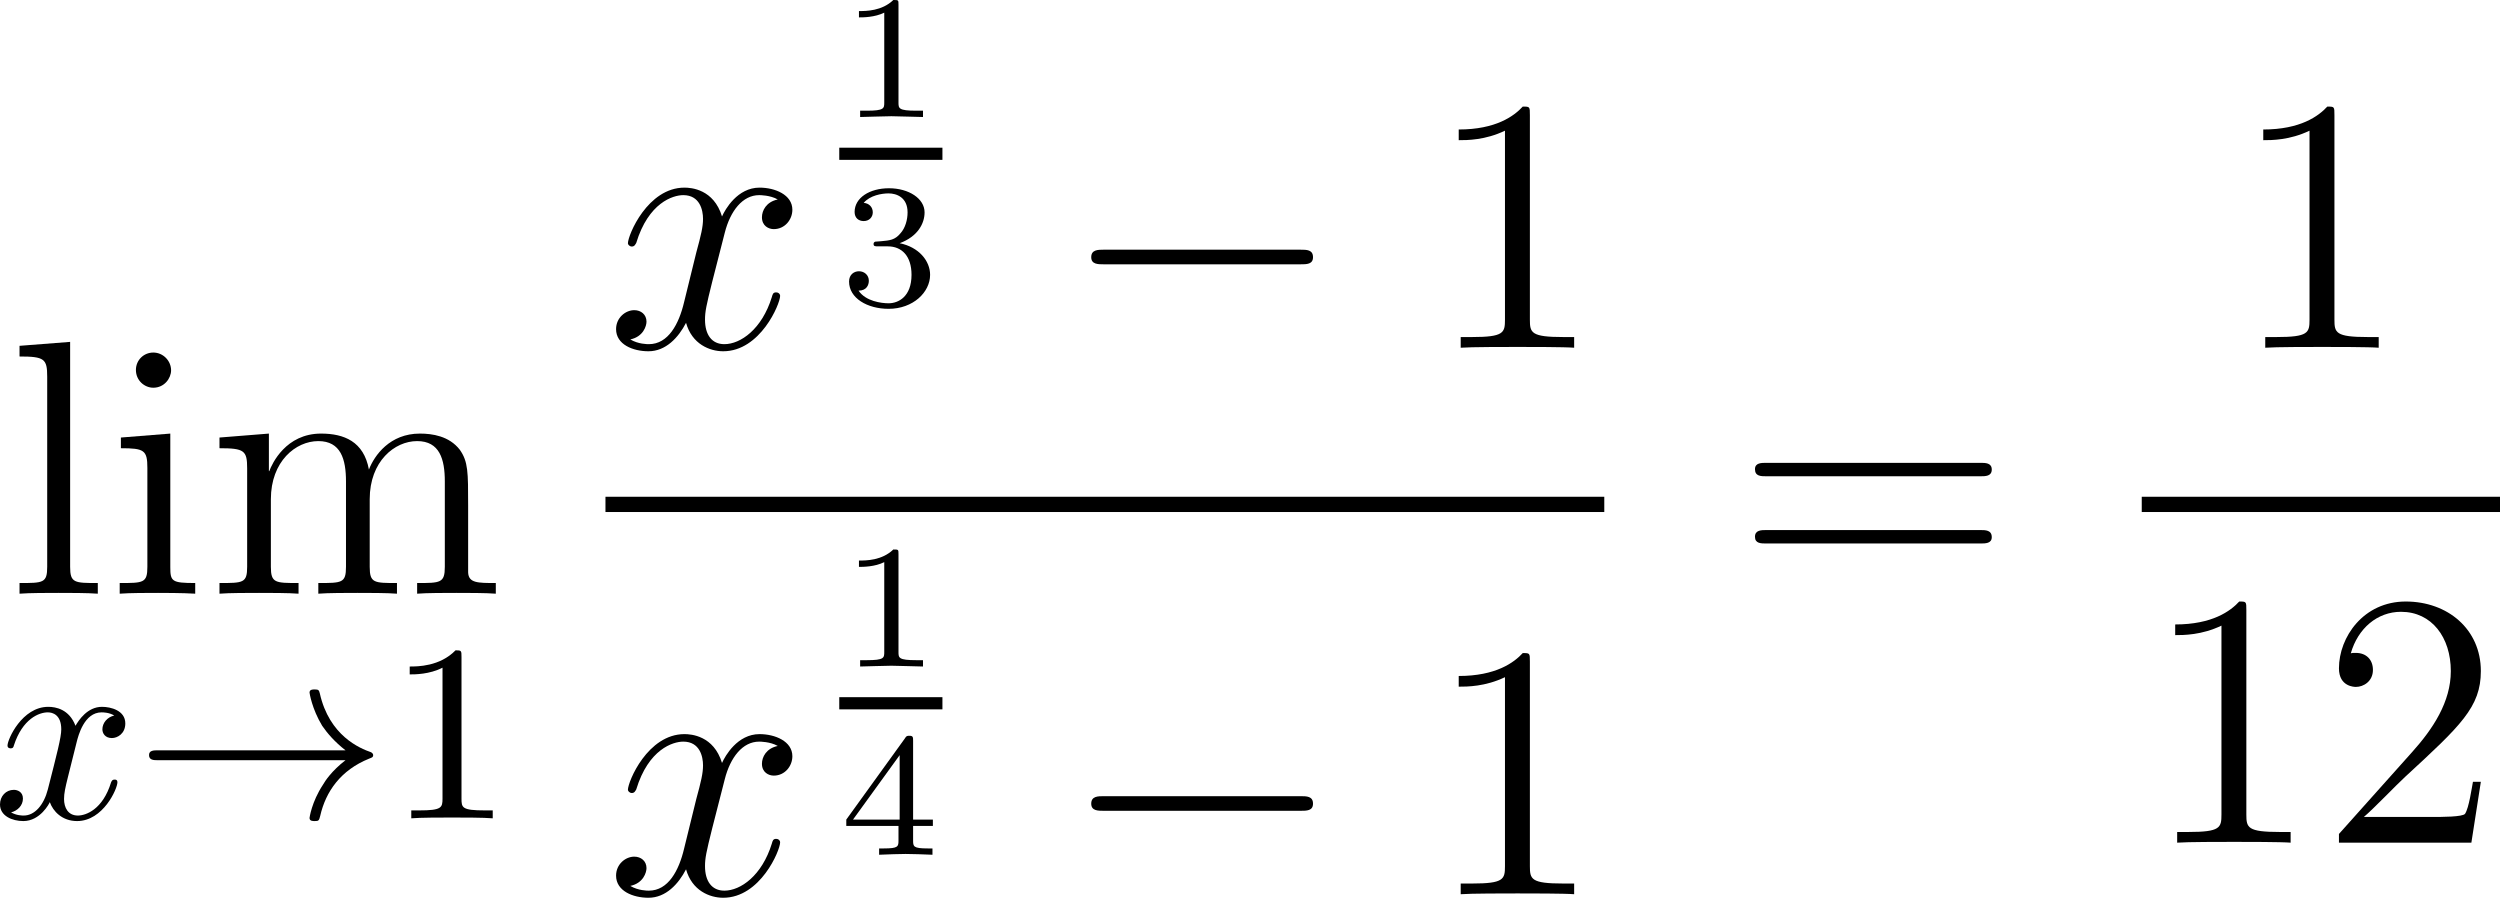 <?xml version="1.0" encoding="UTF-8"?>
<svg xmlns="http://www.w3.org/2000/svg" xmlns:xlink="http://www.w3.org/1999/xlink" width="123.516pt" height="44.357pt" viewBox="0 0 123.516 44.357" version="1.1">
<g id="surface1">
<path style=" stroke:none;fill-rule:nonzero;fill:rgb(0%,0%,0%);fill-opacity:1;" d="M 3.465 16.891 L 0.965 17.086 L 0.965 17.613 C 2.195 17.613 2.332 17.73 2.332 18.609 L 2.332 28.004 C 2.332 28.805 2.137 28.805 0.965 28.805 L 0.965 29.332 C 1.473 29.293 2.352 29.293 2.898 29.293 C 3.426 29.293 4.324 29.293 4.832 29.332 L 4.832 28.805 C 3.68 28.805 3.465 28.805 3.465 28.004 Z M 3.465 16.891 "/>
<path style=" stroke:none;fill-rule:nonzero;fill:rgb(0%,0%,0%);fill-opacity:1;" d="M 8.453 18.297 C 8.453 17.828 8.062 17.418 7.574 17.418 C 7.105 17.418 6.715 17.789 6.715 18.277 C 6.715 18.805 7.145 19.156 7.574 19.156 C 8.121 19.156 8.453 18.688 8.453 18.297 Z M 5.973 21.617 L 5.973 22.145 C 7.125 22.145 7.281 22.242 7.281 23.121 L 7.281 28.004 C 7.281 28.805 7.086 28.805 5.914 28.805 L 5.914 29.332 C 6.422 29.293 7.281 29.293 7.809 29.293 C 8.004 29.293 9.039 29.293 9.645 29.332 L 9.645 28.805 C 8.492 28.805 8.414 28.727 8.414 28.023 L 8.414 21.422 Z M 5.973 21.617 "/>
<path style=" stroke:none;fill-rule:nonzero;fill:rgb(0%,0%,0%);fill-opacity:1;" d="M 23.129 24.977 C 23.129 23.316 23.129 22.809 22.719 22.223 C 22.191 21.539 21.352 21.422 20.746 21.422 C 19.262 21.422 18.5 22.496 18.227 23.199 C 17.973 21.812 16.996 21.422 15.863 21.422 C 14.125 21.422 13.441 22.906 13.305 23.277 L 13.285 23.277 L 13.285 21.422 L 10.844 21.617 L 10.844 22.145 C 12.074 22.145 12.211 22.262 12.211 23.141 L 12.211 28.004 C 12.211 28.805 12.016 28.805 10.844 28.805 L 10.844 29.332 C 11.312 29.293 12.289 29.293 12.797 29.293 C 13.305 29.293 14.281 29.293 14.75 29.332 L 14.75 28.805 C 13.598 28.805 13.383 28.805 13.383 28.004 L 13.383 24.664 C 13.383 22.789 14.613 21.793 15.727 21.793 C 16.84 21.793 17.094 22.691 17.094 23.785 L 17.094 28.004 C 17.094 28.805 16.898 28.805 15.727 28.805 L 15.727 29.332 C 16.195 29.293 17.172 29.293 17.66 29.293 C 18.188 29.293 19.145 29.293 19.613 29.332 L 19.613 28.805 C 18.48 28.805 18.266 28.805 18.266 28.004 L 18.266 24.664 C 18.266 22.789 19.496 21.793 20.609 21.793 C 21.723 21.793 21.977 22.691 21.977 23.785 L 21.977 28.004 C 21.977 28.805 21.762 28.805 20.609 28.805 L 20.609 29.332 C 21.078 29.293 22.035 29.293 22.543 29.293 C 23.07 29.293 24.027 29.293 24.496 29.332 L 24.496 28.805 C 23.598 28.805 23.148 28.805 23.129 28.277 Z M 23.129 24.977 "/>
<path style=" stroke:none;fill-rule:nonzero;fill:rgb(0%,0%,0%);fill-opacity:1;" d="M 3.789 36.66 C 3.867 36.348 4.16 35.195 5.02 35.195 C 5.078 35.195 5.391 35.195 5.645 35.352 C 5.293 35.43 5.059 35.723 5.059 36.035 C 5.059 36.23 5.195 36.465 5.527 36.465 C 5.801 36.465 6.191 36.25 6.191 35.742 C 6.191 35.098 5.469 34.922 5.039 34.922 C 4.316 34.922 3.887 35.586 3.73 35.859 C 3.418 35.039 2.754 34.922 2.383 34.922 C 1.094 34.922 0.371 36.523 0.371 36.836 C 0.371 36.973 0.508 36.973 0.527 36.973 C 0.625 36.973 0.664 36.934 0.684 36.836 C 1.113 35.508 1.934 35.195 2.363 35.195 C 2.598 35.195 3.027 35.312 3.027 36.035 C 3.027 36.426 2.812 37.246 2.363 39.004 C 2.168 39.766 1.719 40.293 1.172 40.293 C 1.094 40.293 0.82 40.293 0.547 40.137 C 0.859 40.059 1.133 39.805 1.133 39.453 C 1.133 39.121 0.859 39.023 0.684 39.023 C 0.293 39.023 0 39.336 0 39.746 C 0 40.312 0.605 40.566 1.152 40.566 C 1.992 40.566 2.441 39.688 2.461 39.629 C 2.617 40.078 3.066 40.566 3.809 40.566 C 5.098 40.566 5.801 38.965 5.801 38.652 C 5.801 38.516 5.703 38.516 5.664 38.516 C 5.547 38.516 5.527 38.574 5.488 38.652 C 5.078 40 4.238 40.293 3.848 40.293 C 3.359 40.293 3.164 39.902 3.164 39.473 C 3.164 39.199 3.223 38.926 3.359 38.379 Z M 3.789 36.66 "/>
<path style=" stroke:none;fill-rule:nonzero;fill:rgb(0%,0%,0%);fill-opacity:1;" d="M 17.07 37.559 C 16.387 38.086 16.055 38.594 15.957 38.77 C 15.391 39.629 15.293 40.41 15.293 40.41 C 15.293 40.566 15.449 40.566 15.547 40.566 C 15.742 40.566 15.762 40.547 15.82 40.312 C 16.094 39.102 16.836 38.047 18.242 37.48 C 18.398 37.422 18.438 37.402 18.438 37.305 C 18.438 37.227 18.359 37.188 18.34 37.168 C 17.773 36.973 16.27 36.348 15.801 34.258 C 15.762 34.102 15.742 34.062 15.547 34.062 C 15.449 34.062 15.293 34.062 15.293 34.219 C 15.293 34.238 15.41 35.02 15.918 35.859 C 16.172 36.23 16.543 36.66 17.07 37.07 L 7.812 37.07 C 7.598 37.07 7.363 37.07 7.363 37.305 C 7.363 37.559 7.598 37.559 7.812 37.559 Z M 17.07 37.559 "/>
<path style=" stroke:none;fill-rule:nonzero;fill:rgb(0%,0%,0%);fill-opacity:1;" d="M 22.801 32.461 C 22.801 32.148 22.801 32.129 22.508 32.129 C 21.727 32.93 20.633 32.93 20.242 32.93 L 20.242 33.32 C 20.496 33.32 21.219 33.32 21.863 32.988 L 21.863 39.453 C 21.863 39.902 21.824 40.039 20.711 40.039 L 20.32 40.039 L 20.32 40.43 C 20.75 40.391 21.824 40.391 22.332 40.391 C 22.82 40.391 23.914 40.391 24.344 40.43 L 24.344 40.039 L 23.953 40.039 C 22.82 40.039 22.801 39.902 22.801 39.453 Z M 22.801 32.461 "/>
<path style=" stroke:none;fill-rule:nonzero;fill:rgb(0%,0%,0%);fill-opacity:1;" d="M 38.426 9.855 C 37.859 9.973 37.645 10.402 37.645 10.734 C 37.645 11.164 37.977 11.32 38.23 11.32 C 38.777 11.32 39.148 10.852 39.148 10.363 C 39.148 9.621 38.289 9.27 37.527 9.27 C 36.434 9.27 35.828 10.344 35.672 10.695 C 35.262 9.348 34.148 9.27 33.816 9.27 C 32 9.27 31.023 11.613 31.023 12.023 C 31.023 12.082 31.102 12.18 31.219 12.18 C 31.355 12.18 31.395 12.062 31.434 12.004 C 32.039 10.012 33.25 9.641 33.758 9.641 C 34.578 9.641 34.734 10.383 34.734 10.812 C 34.734 11.203 34.637 11.613 34.402 12.473 L 33.797 14.934 C 33.543 16.008 33.016 17.004 32.059 17.004 C 31.98 17.004 31.531 17.004 31.141 16.77 C 31.785 16.633 31.941 16.105 31.941 15.891 C 31.941 15.539 31.668 15.324 31.336 15.324 C 30.906 15.324 30.438 15.695 30.438 16.262 C 30.438 17.023 31.277 17.355 32.039 17.355 C 32.898 17.355 33.523 16.672 33.895 15.949 C 34.188 17.004 35.066 17.355 35.73 17.355 C 37.566 17.355 38.543 15.012 38.543 14.621 C 38.543 14.523 38.465 14.445 38.348 14.445 C 38.191 14.445 38.172 14.543 38.133 14.68 C 37.645 16.262 36.59 17.004 35.789 17.004 C 35.164 17.004 34.832 16.535 34.832 15.793 C 34.832 15.402 34.891 15.109 35.184 13.938 L 35.809 11.496 C 36.082 10.422 36.688 9.641 37.508 9.641 C 37.547 9.641 38.055 9.641 38.426 9.855 Z M 38.426 9.855 "/>
<path style=" stroke:none;fill-rule:nonzero;fill:rgb(0%,0%,0%);fill-opacity:1;" d="M 44.391 0.234 C 44.391 0 44.391 0 44.137 0 C 43.57 0.547 42.789 0.547 42.438 0.547 L 42.438 0.859 C 42.633 0.859 43.219 0.859 43.688 0.625 L 43.688 5.059 C 43.688 5.352 43.688 5.469 42.828 5.469 L 42.496 5.469 L 42.496 5.781 C 42.652 5.781 43.727 5.742 44.039 5.742 C 44.312 5.742 45.406 5.781 45.602 5.781 L 45.602 5.469 L 45.27 5.469 C 44.391 5.469 44.391 5.352 44.391 5.059 Z M 44.391 0.234 "/>
<path style=" stroke:none;fill-rule:nonzero;fill:rgb(0%,0%,0%);fill-opacity:1;" d="M 41.465 7.297 L 46.562 7.297 L 46.562 7.898 L 41.465 7.898 Z M 41.465 7.297 "/>
<path style=" stroke:none;fill-rule:nonzero;fill:rgb(0%,0%,0%);fill-opacity:1;" d="M 43.863 12.172 C 44.547 12.172 45.035 12.641 45.035 13.578 C 45.035 14.652 44.391 14.984 43.902 14.984 C 43.551 14.984 42.77 14.887 42.418 14.359 C 42.828 14.359 42.926 14.066 42.926 13.871 C 42.926 13.598 42.711 13.402 42.438 13.402 C 42.203 13.402 41.949 13.559 41.949 13.91 C 41.949 14.73 42.848 15.258 43.902 15.258 C 45.113 15.258 45.953 14.438 45.953 13.578 C 45.953 12.895 45.406 12.211 44.449 12.016 C 45.348 11.684 45.68 11.039 45.68 10.492 C 45.68 9.809 44.898 9.301 43.922 9.301 C 42.965 9.301 42.223 9.77 42.223 10.473 C 42.223 10.766 42.418 10.922 42.672 10.922 C 42.945 10.922 43.121 10.727 43.121 10.492 C 43.121 10.238 42.945 10.043 42.672 10.023 C 42.984 9.652 43.57 9.555 43.902 9.555 C 44.293 9.555 44.84 9.75 44.84 10.492 C 44.84 10.863 44.723 11.273 44.488 11.527 C 44.215 11.859 43.961 11.879 43.531 11.918 C 43.316 11.938 43.297 11.938 43.258 11.938 C 43.238 11.938 43.16 11.957 43.16 12.055 C 43.16 12.172 43.238 12.172 43.395 12.172 Z M 43.863 12.172 "/>
<path style=" stroke:none;fill-rule:nonzero;fill:rgb(0%,0%,0%);fill-opacity:1;" d="M 64.246 13.059 C 64.559 13.059 64.871 13.059 64.871 12.707 C 64.871 12.336 64.559 12.336 64.246 12.336 L 54.539 12.336 C 54.246 12.336 53.914 12.336 53.914 12.707 C 53.914 13.059 54.246 13.059 54.539 13.059 Z M 64.246 13.059 "/>
<path style=" stroke:none;fill-rule:nonzero;fill:rgb(0%,0%,0%);fill-opacity:1;" d="M 75.586 5.695 C 75.586 5.266 75.586 5.266 75.234 5.266 C 74.805 5.734 73.906 6.398 72.07 6.398 L 72.07 6.926 C 72.48 6.926 73.379 6.926 74.355 6.457 L 74.355 15.793 C 74.355 16.438 74.297 16.652 72.734 16.652 L 72.168 16.652 L 72.168 17.18 C 72.656 17.141 74.395 17.141 74.98 17.141 C 75.566 17.141 77.305 17.141 77.773 17.18 L 77.773 16.652 L 77.227 16.652 C 75.645 16.652 75.586 16.438 75.586 15.793 Z M 75.586 5.695 "/>
<path style=" stroke:none;fill-rule:nonzero;fill:rgb(0%,0%,0%);fill-opacity:1;" d="M 29.914 24.543 L 79.262 24.543 L 79.262 25.297 L 29.914 25.297 Z M 29.914 24.543 "/>
<path style=" stroke:none;fill-rule:nonzero;fill:rgb(0%,0%,0%);fill-opacity:1;" d="M 38.426 36.855 C 37.859 36.973 37.645 37.402 37.645 37.734 C 37.645 38.164 37.977 38.32 38.23 38.32 C 38.777 38.32 39.148 37.852 39.148 37.363 C 39.148 36.621 38.289 36.27 37.527 36.27 C 36.434 36.27 35.828 37.344 35.672 37.695 C 35.262 36.348 34.148 36.27 33.816 36.27 C 32 36.27 31.023 38.613 31.023 39.023 C 31.023 39.082 31.102 39.18 31.219 39.18 C 31.355 39.18 31.395 39.062 31.434 39.004 C 32.039 37.012 33.25 36.641 33.758 36.641 C 34.578 36.641 34.734 37.383 34.734 37.812 C 34.734 38.203 34.637 38.613 34.402 39.473 L 33.797 41.934 C 33.543 43.008 33.016 44.004 32.059 44.004 C 31.98 44.004 31.531 44.004 31.141 43.77 C 31.785 43.633 31.941 43.105 31.941 42.891 C 31.941 42.539 31.668 42.324 31.336 42.324 C 30.906 42.324 30.438 42.695 30.438 43.262 C 30.438 44.023 31.277 44.355 32.039 44.355 C 32.898 44.355 33.523 43.672 33.895 42.949 C 34.188 44.004 35.066 44.355 35.73 44.355 C 37.566 44.355 38.543 42.012 38.543 41.621 C 38.543 41.523 38.465 41.445 38.348 41.445 C 38.191 41.445 38.172 41.543 38.133 41.68 C 37.645 43.262 36.59 44.004 35.789 44.004 C 35.164 44.004 34.832 43.535 34.832 42.793 C 34.832 42.402 34.891 42.109 35.184 40.938 L 35.809 38.496 C 36.082 37.422 36.688 36.641 37.508 36.641 C 37.547 36.641 38.055 36.641 38.426 36.855 Z M 38.426 36.855 "/>
<path style=" stroke:none;fill-rule:nonzero;fill:rgb(0%,0%,0%);fill-opacity:1;" d="M 44.391 27.383 C 44.391 27.148 44.391 27.148 44.137 27.148 C 43.57 27.695 42.789 27.695 42.438 27.695 L 42.438 28.008 C 42.633 28.008 43.219 28.008 43.688 27.773 L 43.688 32.207 C 43.688 32.5 43.688 32.617 42.828 32.617 L 42.496 32.617 L 42.496 32.93 C 42.652 32.93 43.727 32.891 44.039 32.891 C 44.312 32.891 45.406 32.93 45.602 32.93 L 45.602 32.617 L 45.27 32.617 C 44.391 32.617 44.391 32.5 44.391 32.207 Z M 44.391 27.383 "/>
<path style=" stroke:none;fill-rule:nonzero;fill:rgb(0%,0%,0%);fill-opacity:1;" d="M 41.465 34.445 L 46.562 34.445 L 46.562 35.047 L 41.465 35.047 Z M 41.465 34.445 "/>
<path style=" stroke:none;fill-rule:nonzero;fill:rgb(0%,0%,0%);fill-opacity:1;" d="M 46.09 40.805 L 46.09 40.492 L 45.113 40.492 L 45.113 36.605 C 45.113 36.43 45.113 36.352 44.938 36.352 C 44.82 36.352 44.781 36.352 44.703 36.488 L 41.812 40.492 L 41.812 40.805 L 44.391 40.805 L 44.391 41.508 C 44.391 41.82 44.391 41.918 43.668 41.918 L 43.434 41.918 L 43.434 42.23 C 43.883 42.211 44.43 42.191 44.742 42.191 C 45.074 42.191 45.621 42.211 46.07 42.23 L 46.07 41.918 L 45.836 41.918 C 45.113 41.918 45.113 41.82 45.113 41.508 L 45.113 40.805 Z M 44.449 37.309 L 44.449 40.492 L 42.145 40.492 Z M 44.449 37.309 "/>
<path style=" stroke:none;fill-rule:nonzero;fill:rgb(0%,0%,0%);fill-opacity:1;" d="M 64.246 40.059 C 64.559 40.059 64.871 40.059 64.871 39.707 C 64.871 39.336 64.559 39.336 64.246 39.336 L 54.539 39.336 C 54.246 39.336 53.914 39.336 53.914 39.707 C 53.914 40.059 54.246 40.059 54.539 40.059 Z M 64.246 40.059 "/>
<path style=" stroke:none;fill-rule:nonzero;fill:rgb(0%,0%,0%);fill-opacity:1;" d="M 75.586 32.695 C 75.586 32.266 75.586 32.266 75.234 32.266 C 74.805 32.734 73.906 33.398 72.07 33.398 L 72.07 33.926 C 72.48 33.926 73.379 33.926 74.355 33.457 L 74.355 42.793 C 74.355 43.438 74.297 43.652 72.734 43.652 L 72.168 43.652 L 72.168 44.18 C 72.656 44.141 74.395 44.141 74.98 44.141 C 75.566 44.141 77.305 44.141 77.773 44.18 L 77.773 43.652 L 77.227 43.652 C 75.645 43.652 75.586 43.438 75.586 42.793 Z M 75.586 32.695 "/>
<path style=" stroke:none;fill-rule:nonzero;fill:rgb(0%,0%,0%);fill-opacity:1;" d="M 97.84 23.531 C 98.094 23.531 98.406 23.531 98.406 23.199 C 98.406 22.867 98.094 22.867 97.84 22.867 L 87.273 22.867 C 87.02 22.867 86.707 22.867 86.707 23.18 C 86.707 23.531 87 23.531 87.273 23.531 Z M 97.84 26.852 C 98.094 26.852 98.406 26.852 98.406 26.539 C 98.406 26.188 98.094 26.188 97.84 26.188 L 87.273 26.188 C 87.02 26.188 86.707 26.188 86.707 26.52 C 86.707 26.852 87 26.852 87.273 26.852 Z M 97.84 26.852 "/>
<path style=" stroke:none;fill-rule:nonzero;fill:rgb(0%,0%,0%);fill-opacity:1;" d="M 115.336 5.695 C 115.336 5.266 115.336 5.266 114.984 5.266 C 114.555 5.734 113.656 6.398 111.82 6.398 L 111.82 6.926 C 112.23 6.926 113.129 6.926 114.105 6.457 L 114.105 15.793 C 114.105 16.438 114.047 16.652 112.484 16.652 L 111.918 16.652 L 111.918 17.18 C 112.406 17.141 114.145 17.141 114.73 17.141 C 115.316 17.141 117.055 17.141 117.523 17.18 L 117.523 16.652 L 116.977 16.652 C 115.395 16.652 115.336 16.438 115.336 15.793 Z M 115.336 5.695 "/>
<path style=" stroke:none;fill-rule:nonzero;fill:rgb(0%,0%,0%);fill-opacity:1;" d="M 105.816 24.543 L 123.516 24.543 L 123.516 25.297 L 105.816 25.297 Z M 105.816 24.543 "/>
<path style=" stroke:none;fill-rule:nonzero;fill:rgb(0%,0%,0%);fill-opacity:1;" d="M 110.984 30.148 C 110.984 29.719 110.984 29.719 110.633 29.719 C 110.203 30.188 109.305 30.852 107.469 30.852 L 107.469 31.379 C 107.879 31.379 108.777 31.379 109.754 30.91 L 109.754 40.246 C 109.754 40.891 109.695 41.105 108.133 41.105 L 107.566 41.105 L 107.566 41.633 C 108.055 41.594 109.793 41.594 110.379 41.594 C 110.965 41.594 112.703 41.594 113.172 41.633 L 113.172 41.105 L 112.625 41.105 C 111.043 41.105 110.984 40.891 110.984 40.246 Z M 110.984 30.148 "/>
<path style=" stroke:none;fill-rule:nonzero;fill:rgb(0%,0%,0%);fill-opacity:1;" d="M 122.57 38.625 L 122.18 38.625 C 122.121 38.918 121.984 39.914 121.789 40.207 C 121.672 40.363 120.656 40.363 120.109 40.363 L 116.789 40.363 C 117.277 39.953 118.371 38.801 118.84 38.371 C 121.574 35.852 122.57 34.934 122.57 33.156 C 122.57 31.086 120.93 29.719 118.859 29.719 C 116.77 29.719 115.559 31.477 115.559 33.02 C 115.559 33.938 116.34 33.938 116.398 33.938 C 116.77 33.938 117.238 33.664 117.238 33.098 C 117.238 32.59 116.906 32.258 116.398 32.258 C 116.242 32.258 116.203 32.258 116.145 32.277 C 116.496 31.047 117.453 30.227 118.625 30.227 C 120.148 30.227 121.086 31.496 121.086 33.156 C 121.086 34.68 120.207 36.008 119.172 37.16 L 115.559 41.203 L 115.559 41.633 L 122.102 41.633 Z M 122.57 38.625 "/>
</g>
</svg>
